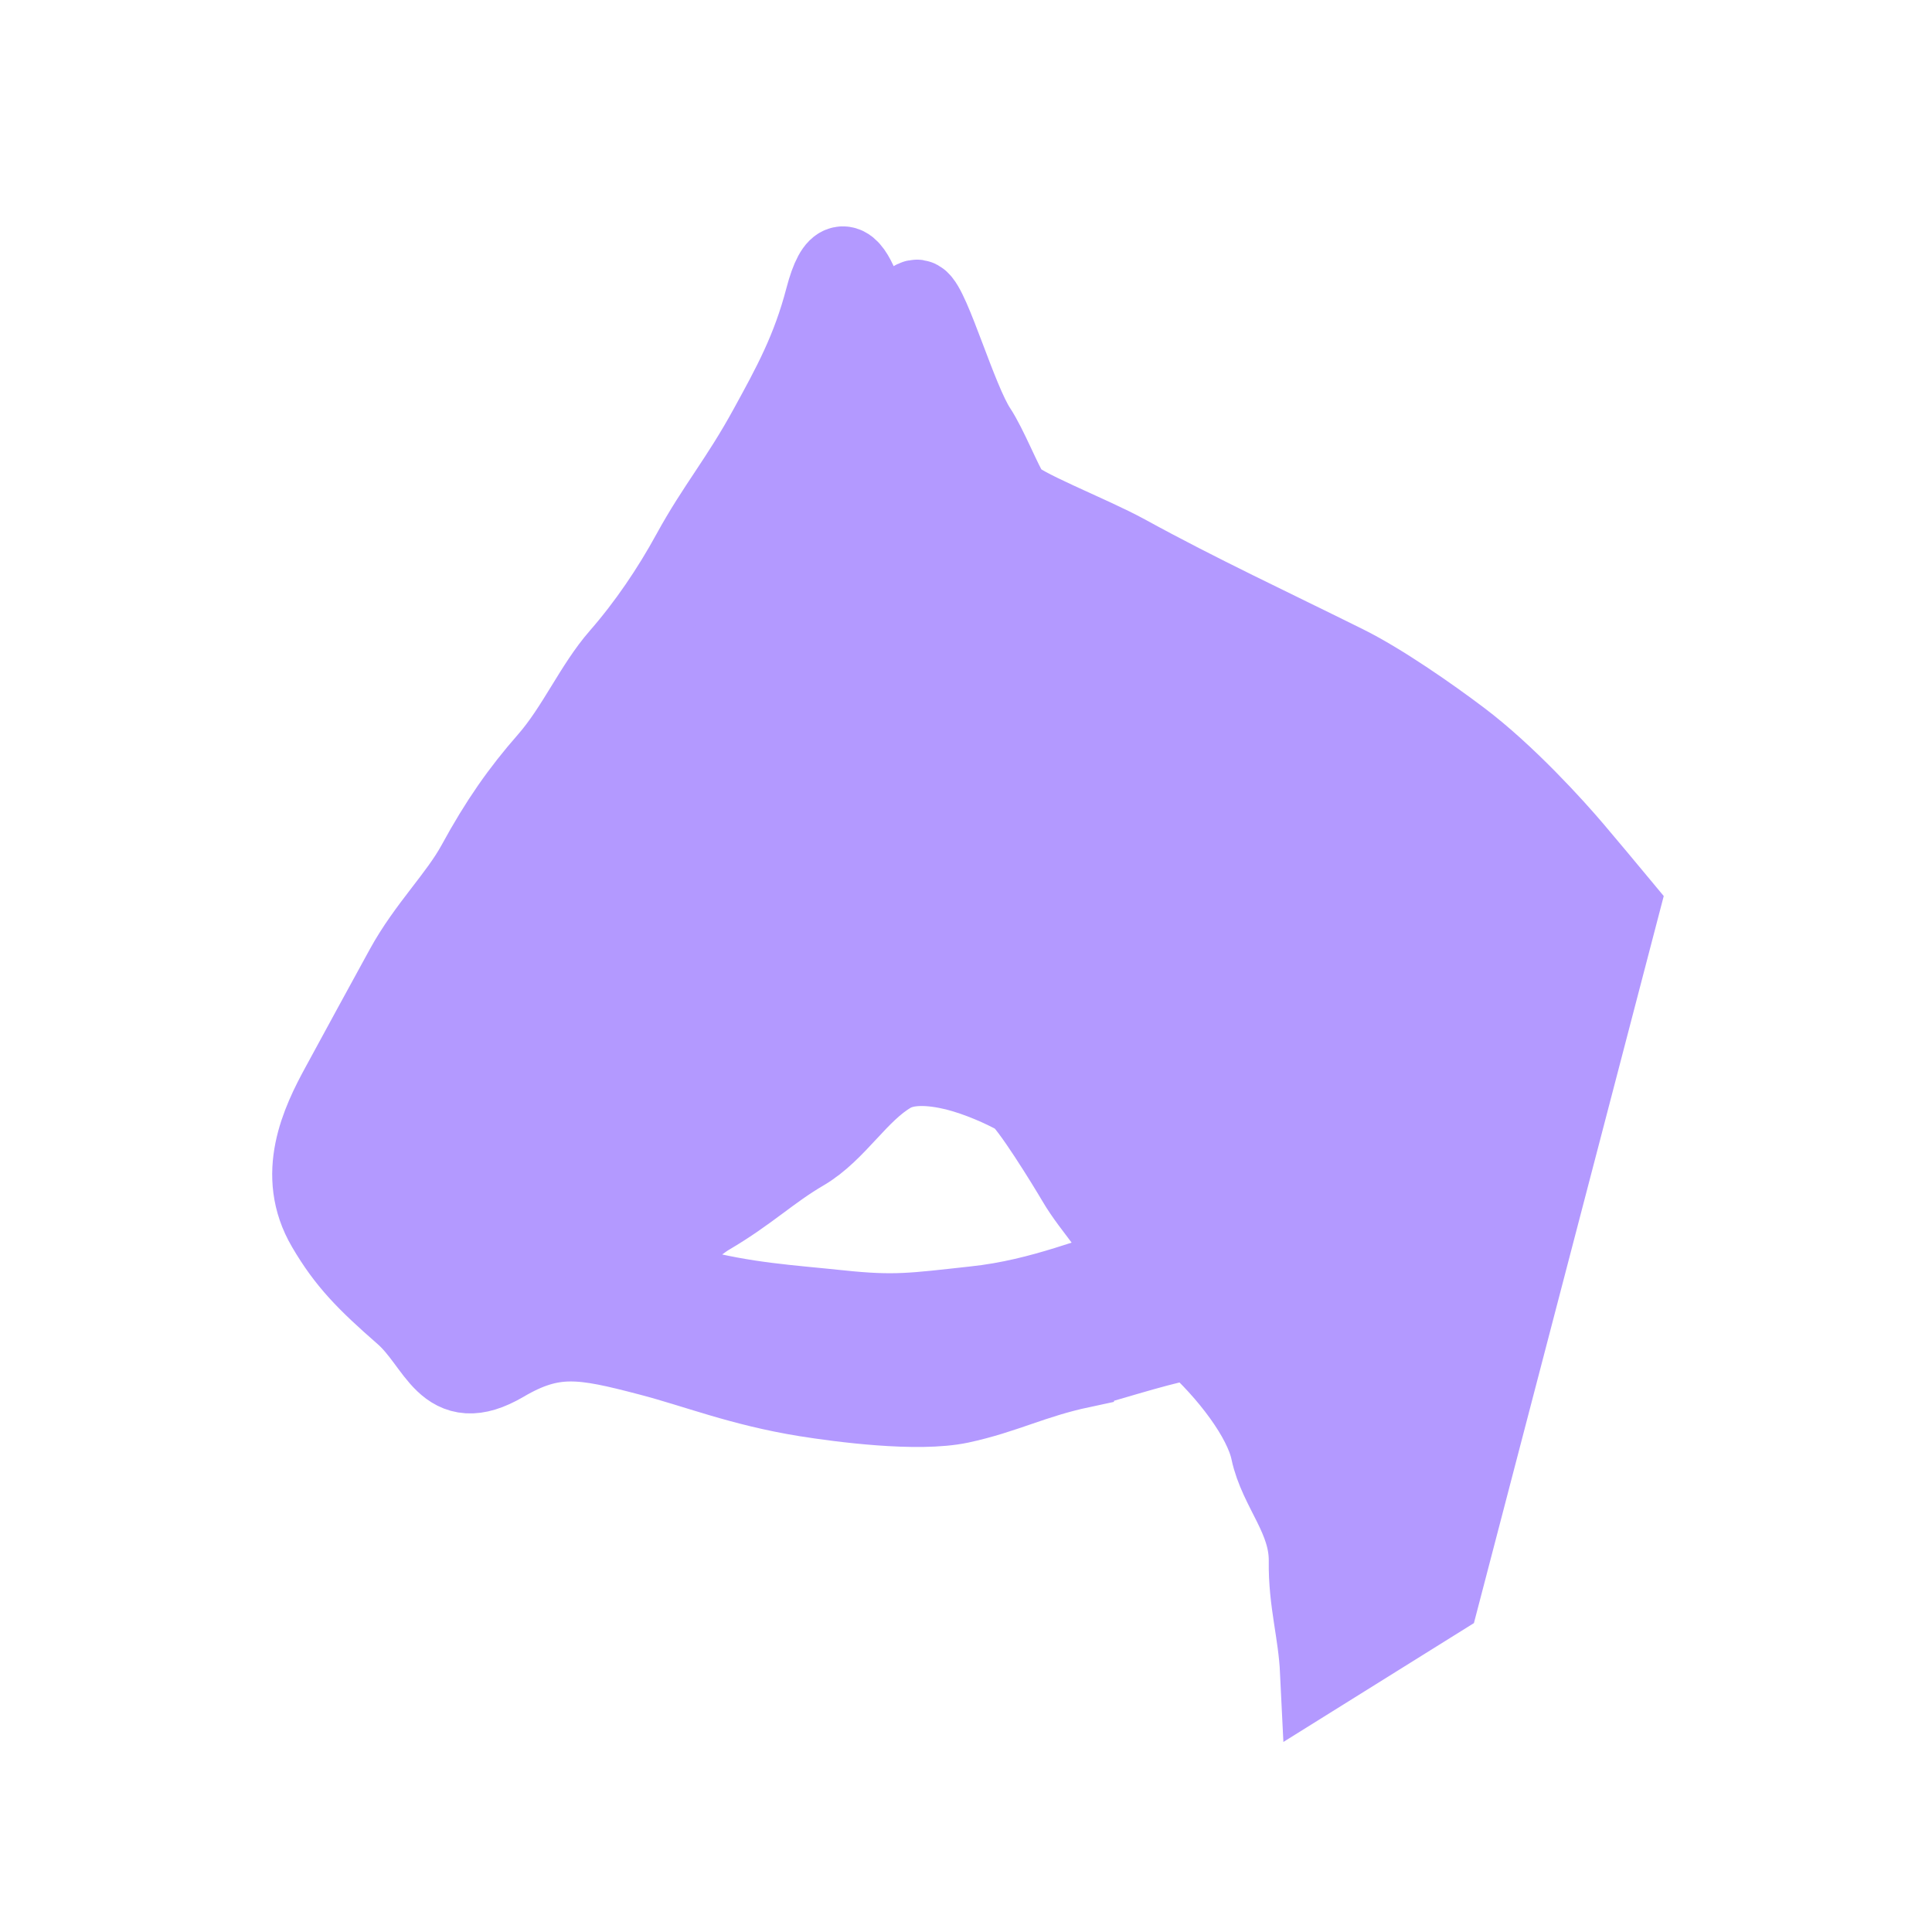 <?xml version="1.0" encoding="utf-8"?>
<svg enable-background="new 0 0 24 24" fill="#b399ff" height="24" stroke="#b399ff" viewBox="0 0 24 24" width="24" xmlns="http://www.w3.org/2000/svg">
 <path d="m13.427 16.991c.293-.061.789-.242 1.375-.365.463.412.898.984.985 1.398.1.473.479.83.474 1.369-.007.506.116.875.14 1.371l1.475-.92 2.243-8.591c-.192-.231-.387-.465-.582-.695-.229-.27-.828-.934-1.407-1.37-.38-.287-.982-.706-1.42-.923-.909-.452-1.832-.882-2.72-1.37-.456-.25-1.348-.589-1.445-.741-.106-.165-.279-.605-.418-.815-.242-.368-.572-1.529-.72-1.609-.138-.074-.385.735-.478.568-.137-.251-.397-1.657-.676-.593-.17.65-.411 1.087-.701 1.616-.356.651-.644.979-.958 1.553-.248.454-.551.901-.888 1.287-.323.369-.542.889-.894 1.291-.34.388-.602.761-.889 1.288-.224.41-.614.787-.89 1.291-.292.533-.514.94-.794 1.456-.255.465-.557 1.107-.18 1.75.25.428.493.674.96 1.082.437.381.51 1.021 1.23.602.623-.367.991-.299 1.819-.082.585.152 1.132.377 1.944.508.428.068 1.387.195 1.913.084.552-.118.898-.311 1.502-.44zm-2.998-.713c-.623-.066-1.154-.092-1.864-.277-.441-.117-.45-.166-.647-.258.405-.281.75-.572.883-.648.499-.293.756-.555 1.177-.801.409-.24.674-.725 1.083-.965.21-.123.511-.105.81-.033.297.076.591.209.778.313.131.07.62.869.729 1.055.208.357.533.648.687 1.078-.429.076-1.084.396-1.962.488-.752.082-.987.121-1.674.048z" fill="#b399ff" stroke="#b399ff"/>
</svg>